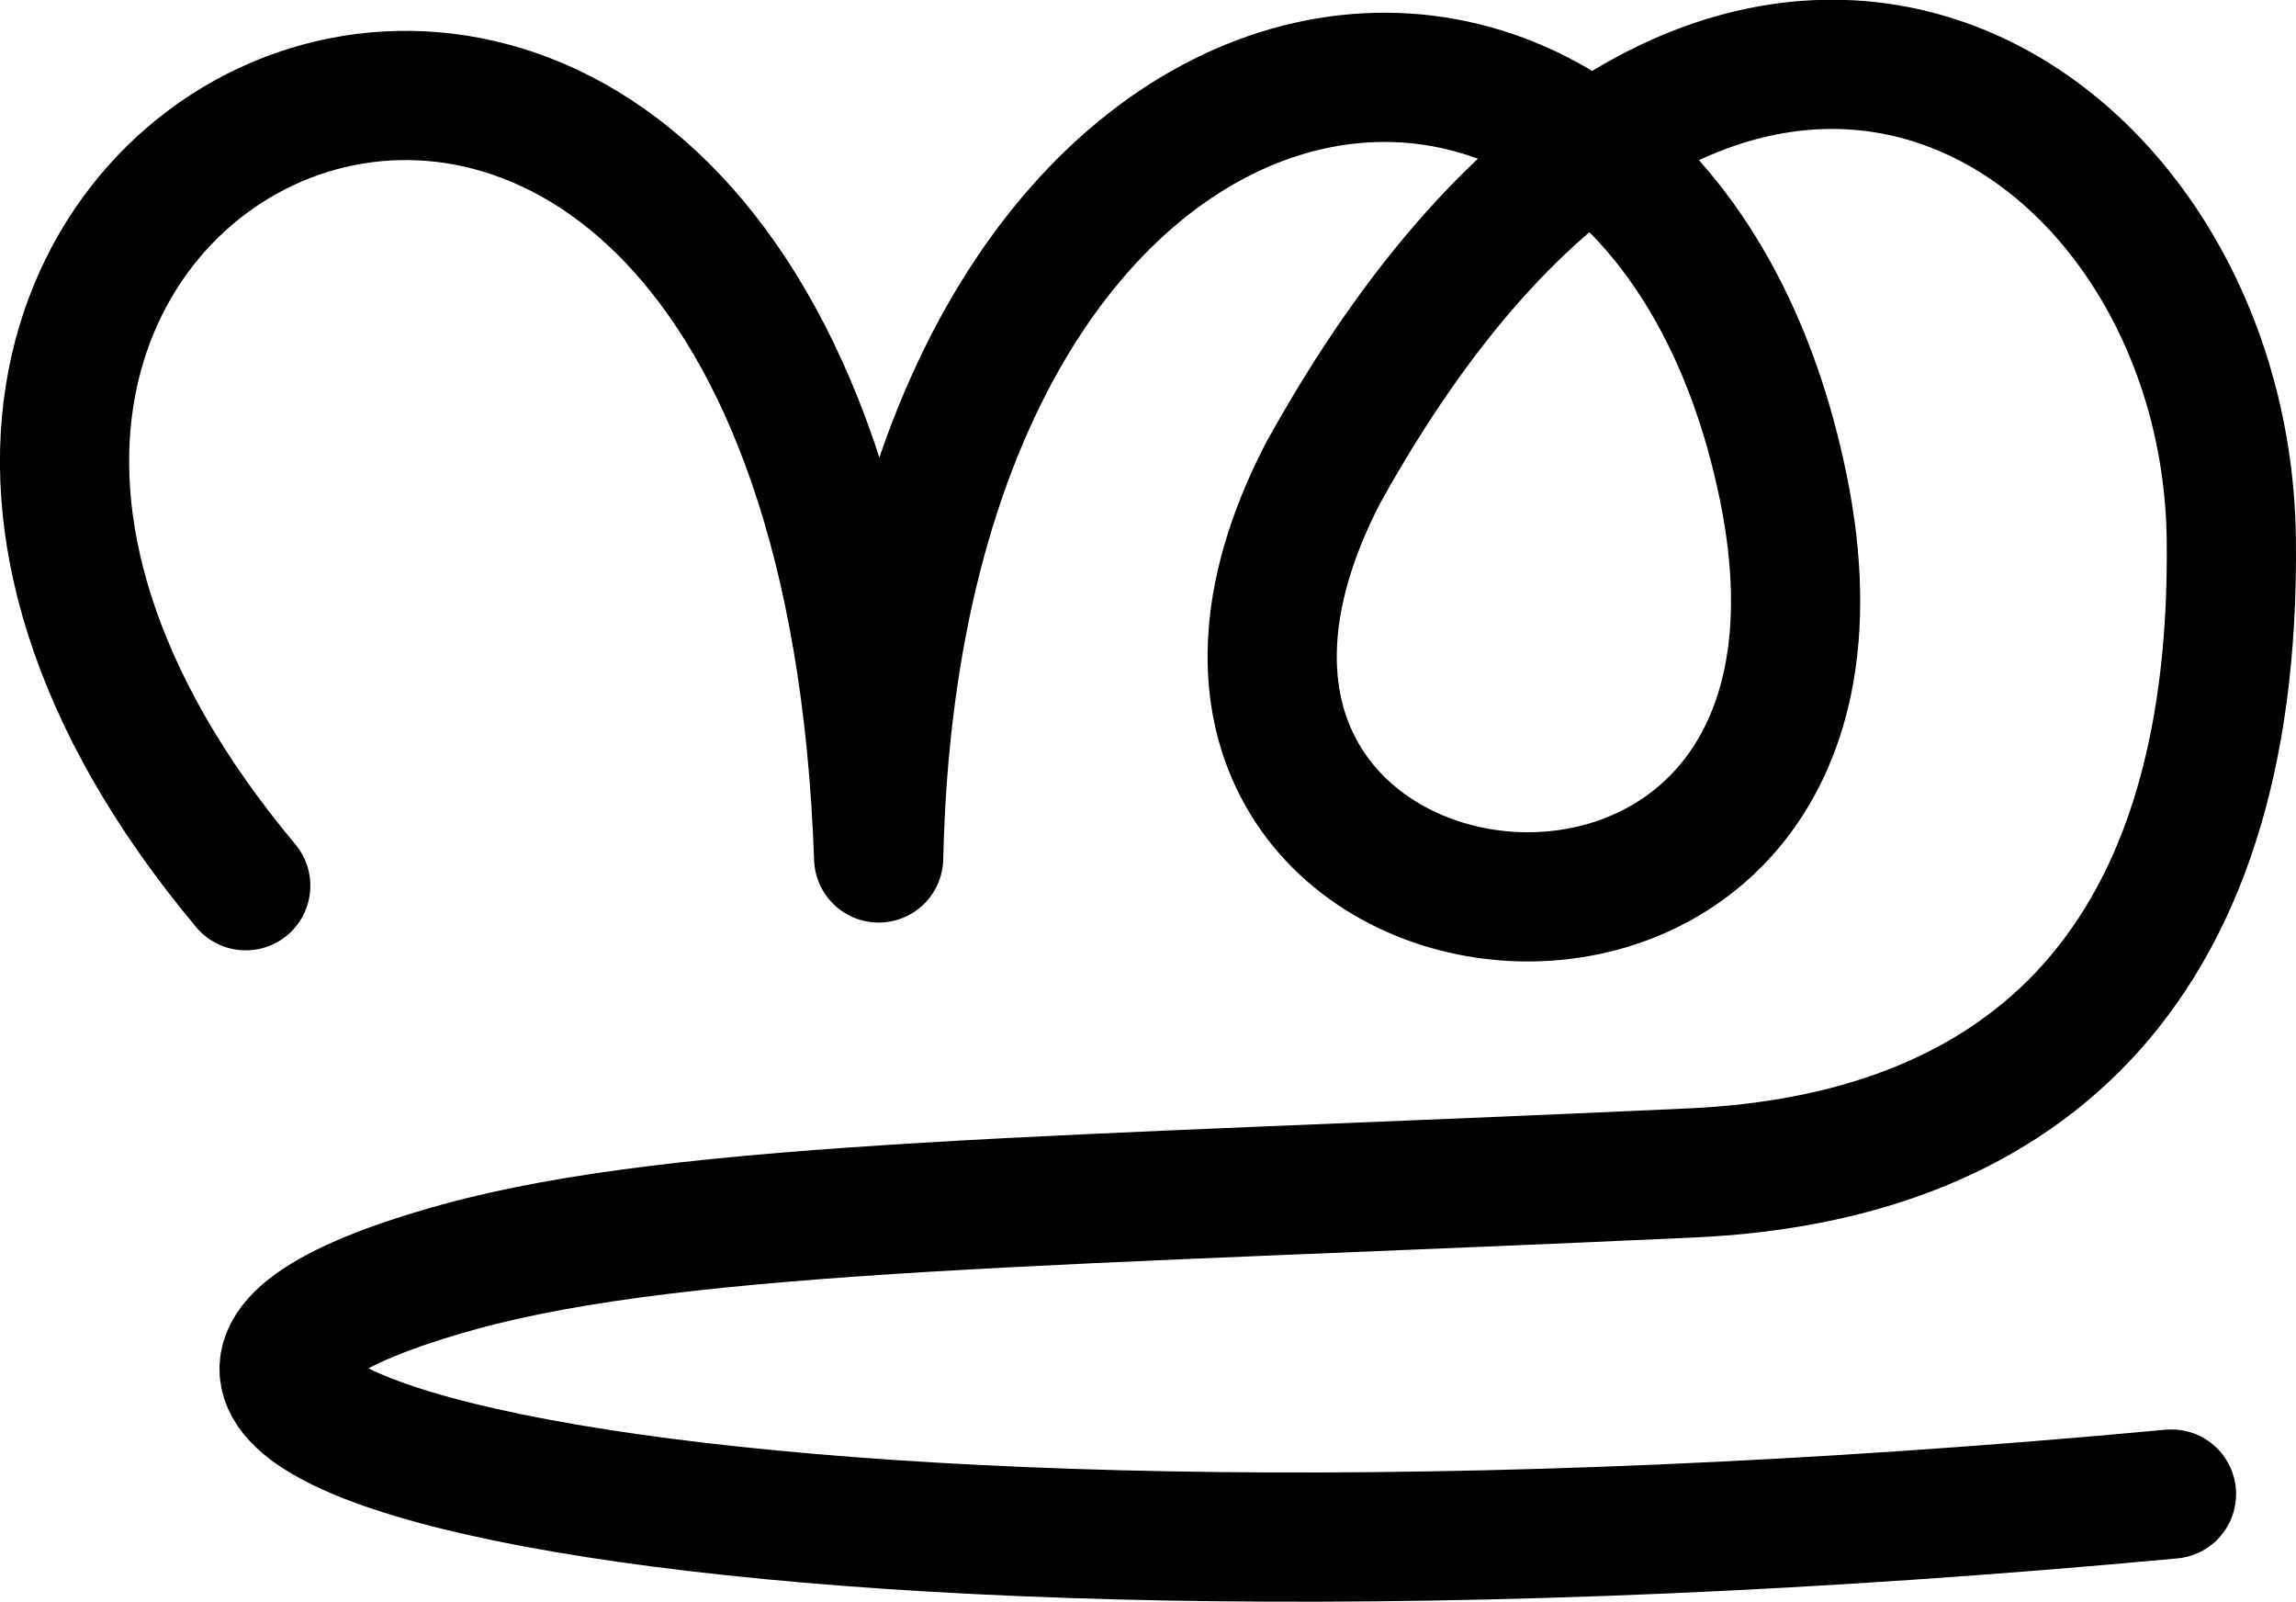 <svg xmlns="http://www.w3.org/2000/svg" width="2542.643" height="1773.656">
    <path d="M272.145 980.694c-699.845-836.746 651.67-1442.808 700.908-30.76C994.858-57.27 1829.1-170.764 1974.813 539.41c136.45 665.017-799.48 545.884-510.104-14.78 430.19-778.488 1000.13-419.477 1006.288 72.014 6.16 491.492-246.348 685.852-597.202 702.017-691.377 31.853-1113.952 34.776-1364.992 103.939-618.388 170.37 300.82 399.878 1895.962 251.64" fill="none" stroke="#000" stroke-width="143.075" stroke-linecap="round" stroke-linejoin="round"/>
</svg>
